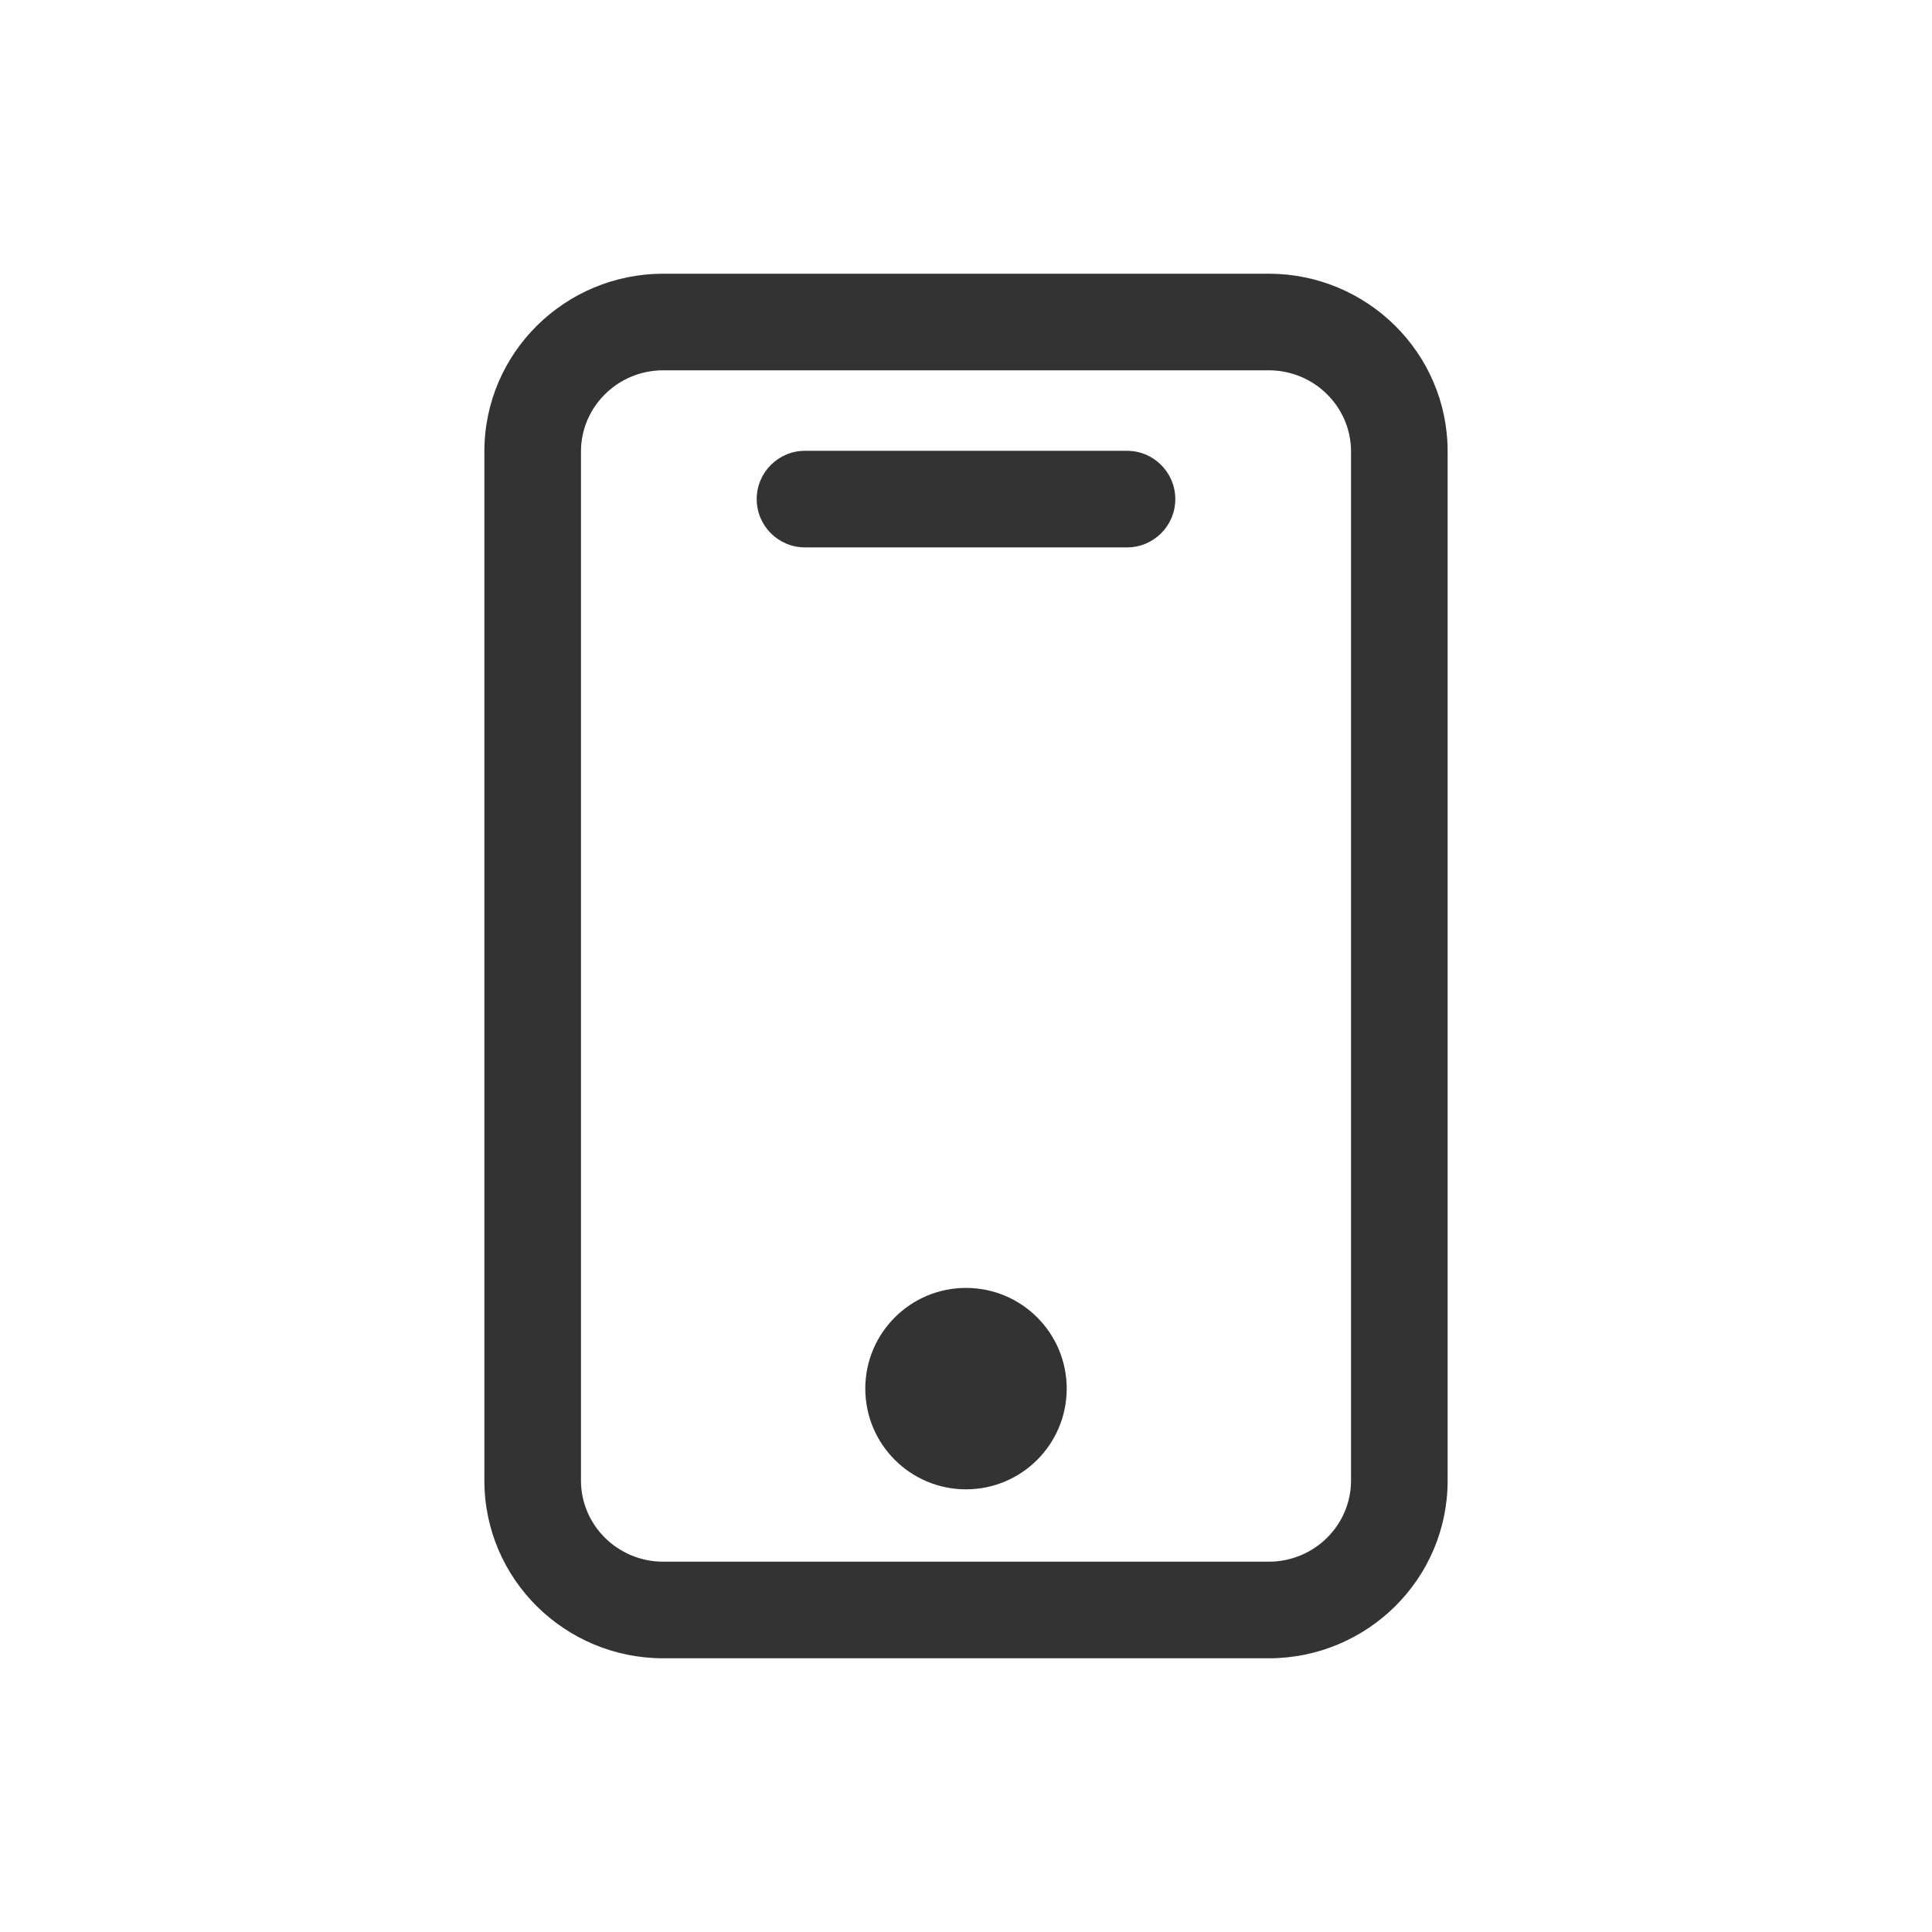 <svg width="24" height="24" viewBox="0 0 24 24" fill="none" xmlns="http://www.w3.org/2000/svg">
<path fill-rule="evenodd" clip-rule="evenodd" d="M6.017 5.609C6.017 4.384 7.018 3.4 8.241 3.4H15.759C16.982 3.4 17.983 4.384 17.983 5.609V18.392C17.983 19.617 16.982 20.6 15.759 20.6H8.241C7.018 20.6 6.017 19.617 6.017 18.392V5.609ZM8.241 4.6C7.67 4.6 7.217 5.057 7.217 5.609V18.392C7.217 18.943 7.67 19.4 8.241 19.4H15.759C16.33 19.4 16.783 18.943 16.783 18.392V5.609C16.783 5.057 16.33 4.6 15.759 4.6H8.241Z" fill="#333333"/>
<path fill-rule="evenodd" clip-rule="evenodd" d="M9.4 6.2C9.4 5.869 9.669 5.6 10 5.6H14C14.331 5.6 14.6 5.869 14.6 6.2C14.6 6.532 14.331 6.8 14 6.8H10C9.669 6.8 9.4 6.532 9.4 6.2Z" fill="#333333"/>
<path d="M12 18.501C12.691 18.501 13.251 17.941 13.251 17.25C13.251 16.559 12.691 15.999 12 15.999C11.309 15.999 10.749 16.559 10.749 17.25C10.749 17.941 11.309 18.501 12 18.501Z" fill="#333333"/>
</svg>

